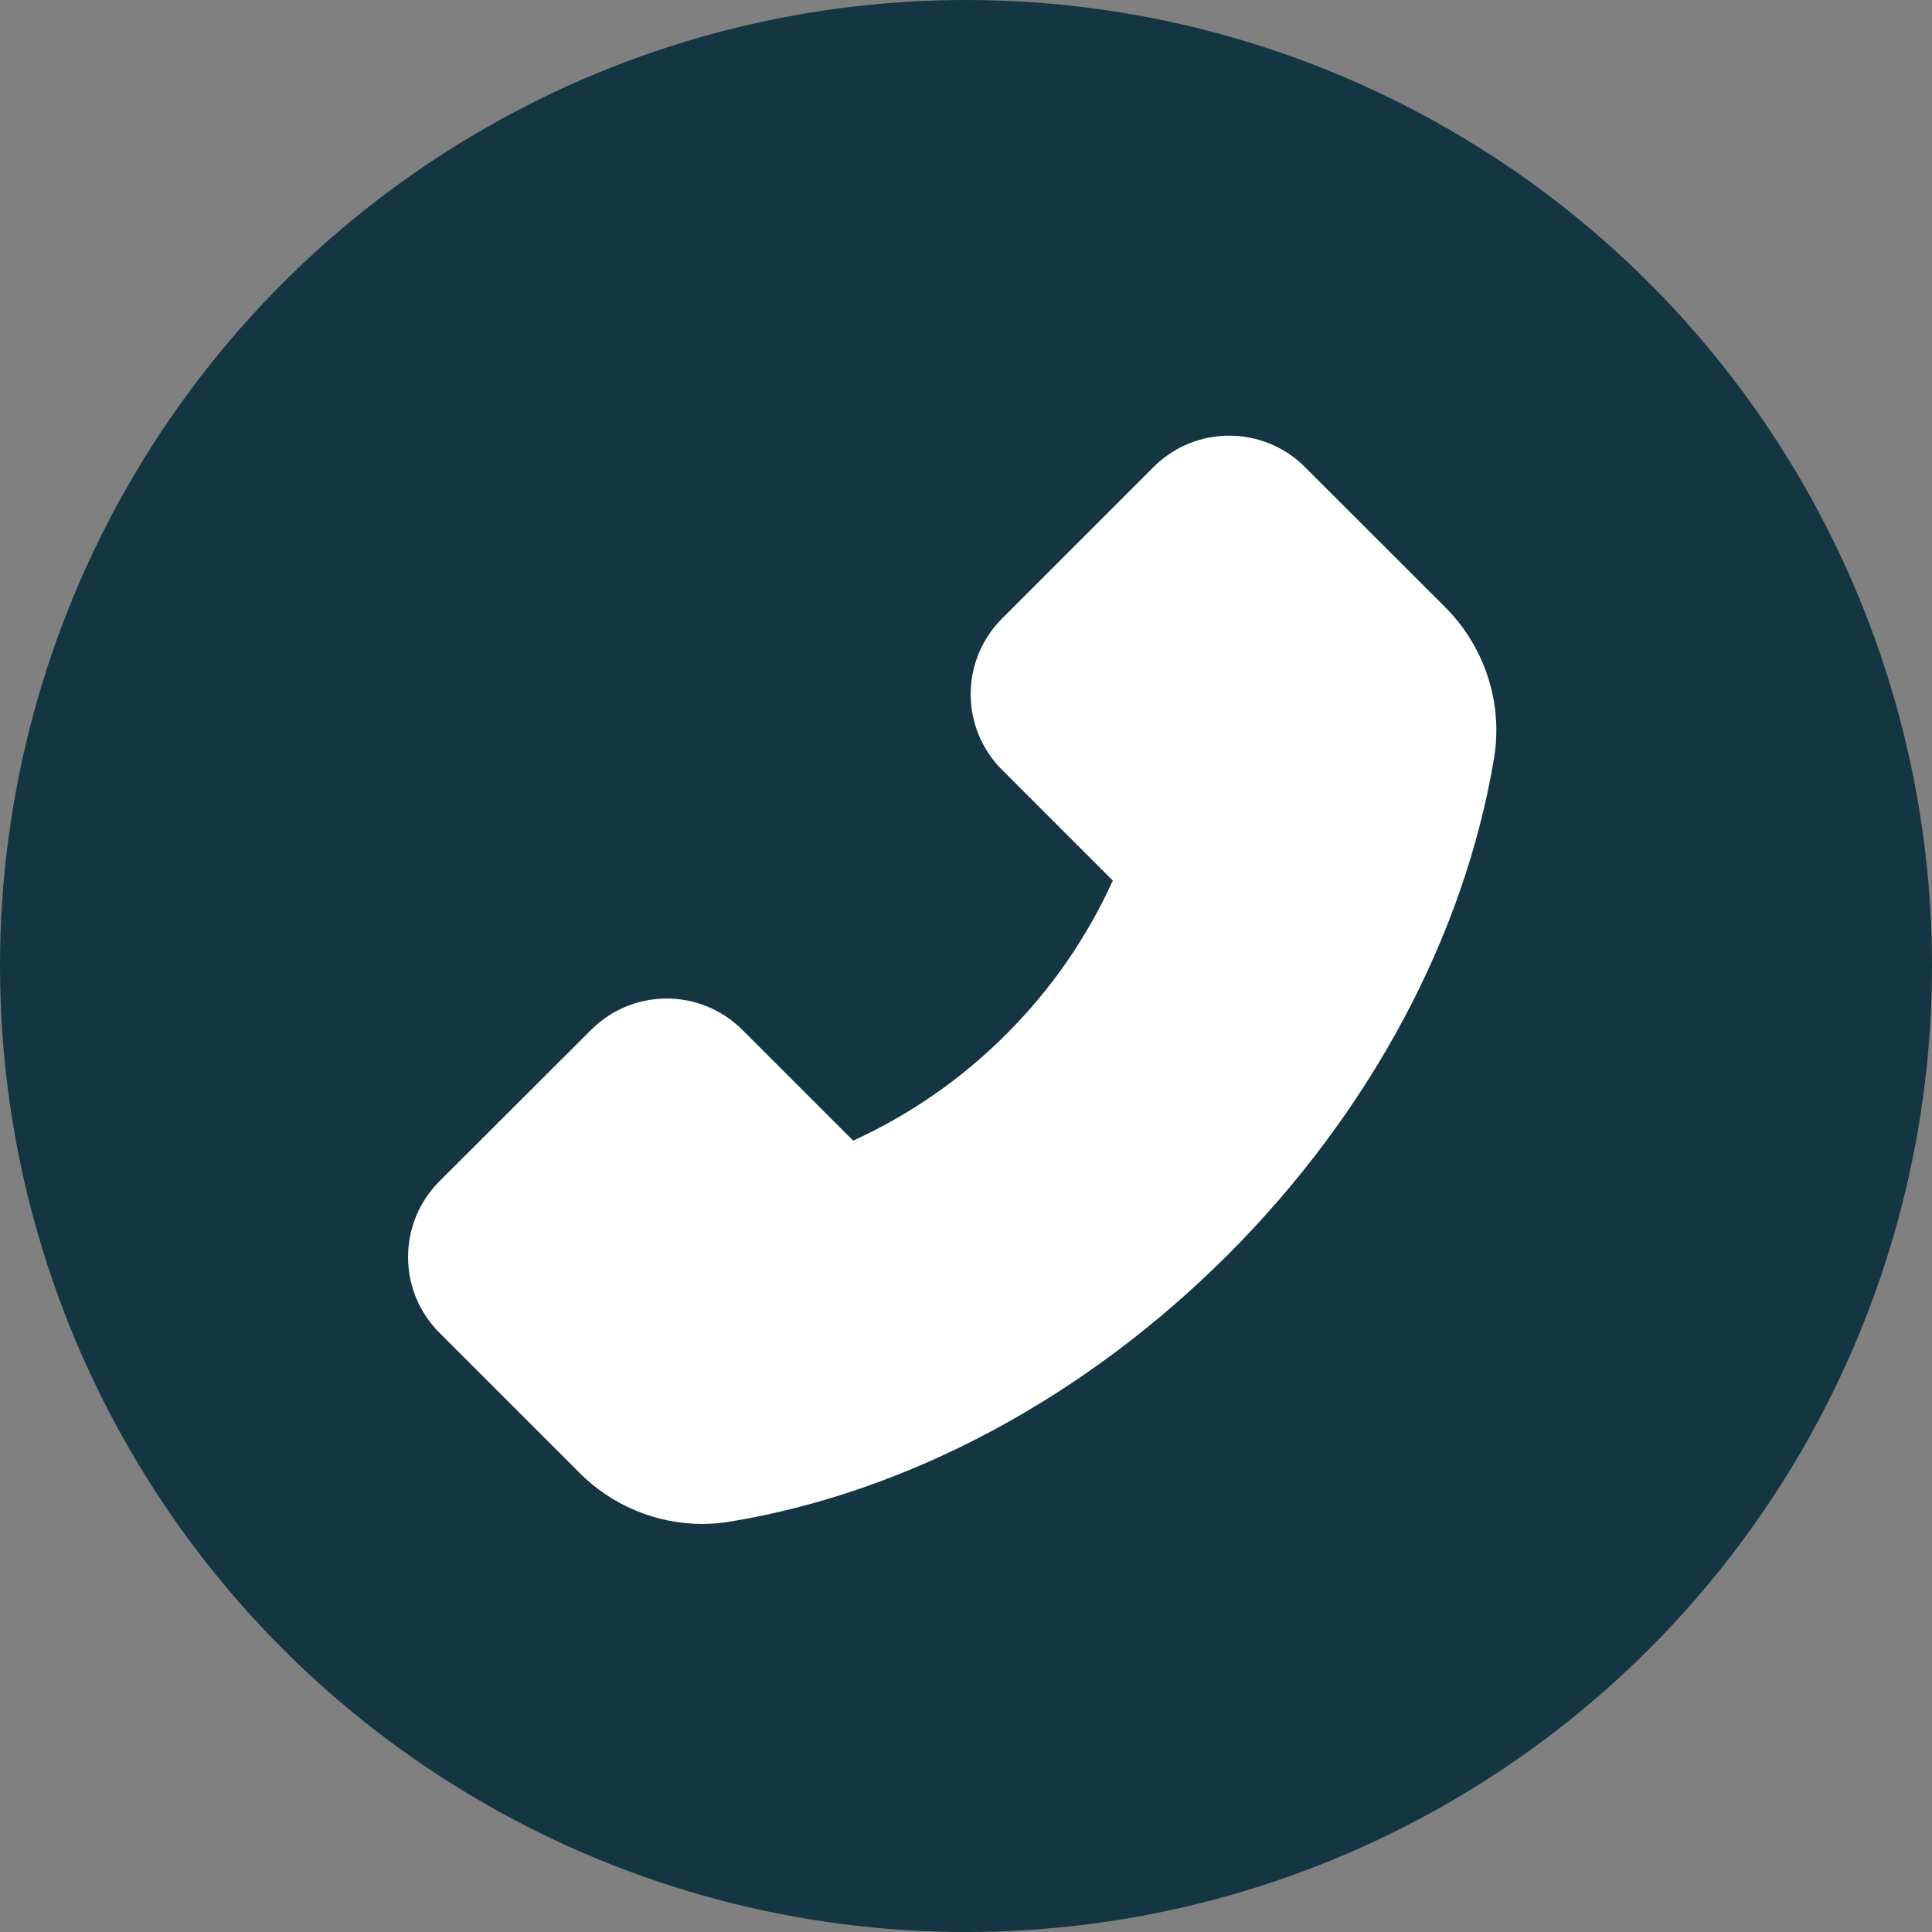 <svg width="70" height="70" viewBox="0 0 70 70" fill="none" xmlns="http://www.w3.org/2000/svg">
<rect x="0" y="0" width="70" height="70" fill="#808080" stroke="none"/>
<circle cx="35" cy="35" r="35" fill="#143642"/>
<path d="M52.377 22.015L47.281 16.924C46.922 16.563 46.494 16.276 46.024 16.081C45.553 15.886 45.049 15.785 44.539 15.785C43.501 15.785 42.525 16.192 41.793 16.924L36.309 22.408C35.948 22.767 35.661 23.195 35.466 23.665C35.27 24.136 35.17 24.64 35.17 25.15C35.17 26.188 35.577 27.164 36.309 27.896L40.319 31.906C39.38 33.975 38.075 35.857 36.467 37.462C34.862 39.074 32.98 40.384 30.911 41.328L26.901 37.318C26.542 36.957 26.114 36.671 25.644 36.475C25.173 36.28 24.669 36.179 24.159 36.179C23.121 36.179 22.145 36.586 21.413 37.318L15.924 42.797C15.562 43.157 15.276 43.586 15.08 44.057C14.885 44.528 14.785 45.034 14.785 45.544C14.785 46.582 15.192 47.559 15.924 48.291L21.011 53.377C22.178 54.55 23.791 55.215 25.447 55.215C25.796 55.215 26.131 55.186 26.461 55.129C32.911 54.066 39.309 50.635 44.472 45.477C49.631 40.323 53.057 33.931 54.133 27.461C54.459 25.485 53.803 23.451 52.377 22.015Z" fill="white"/>
</svg>
